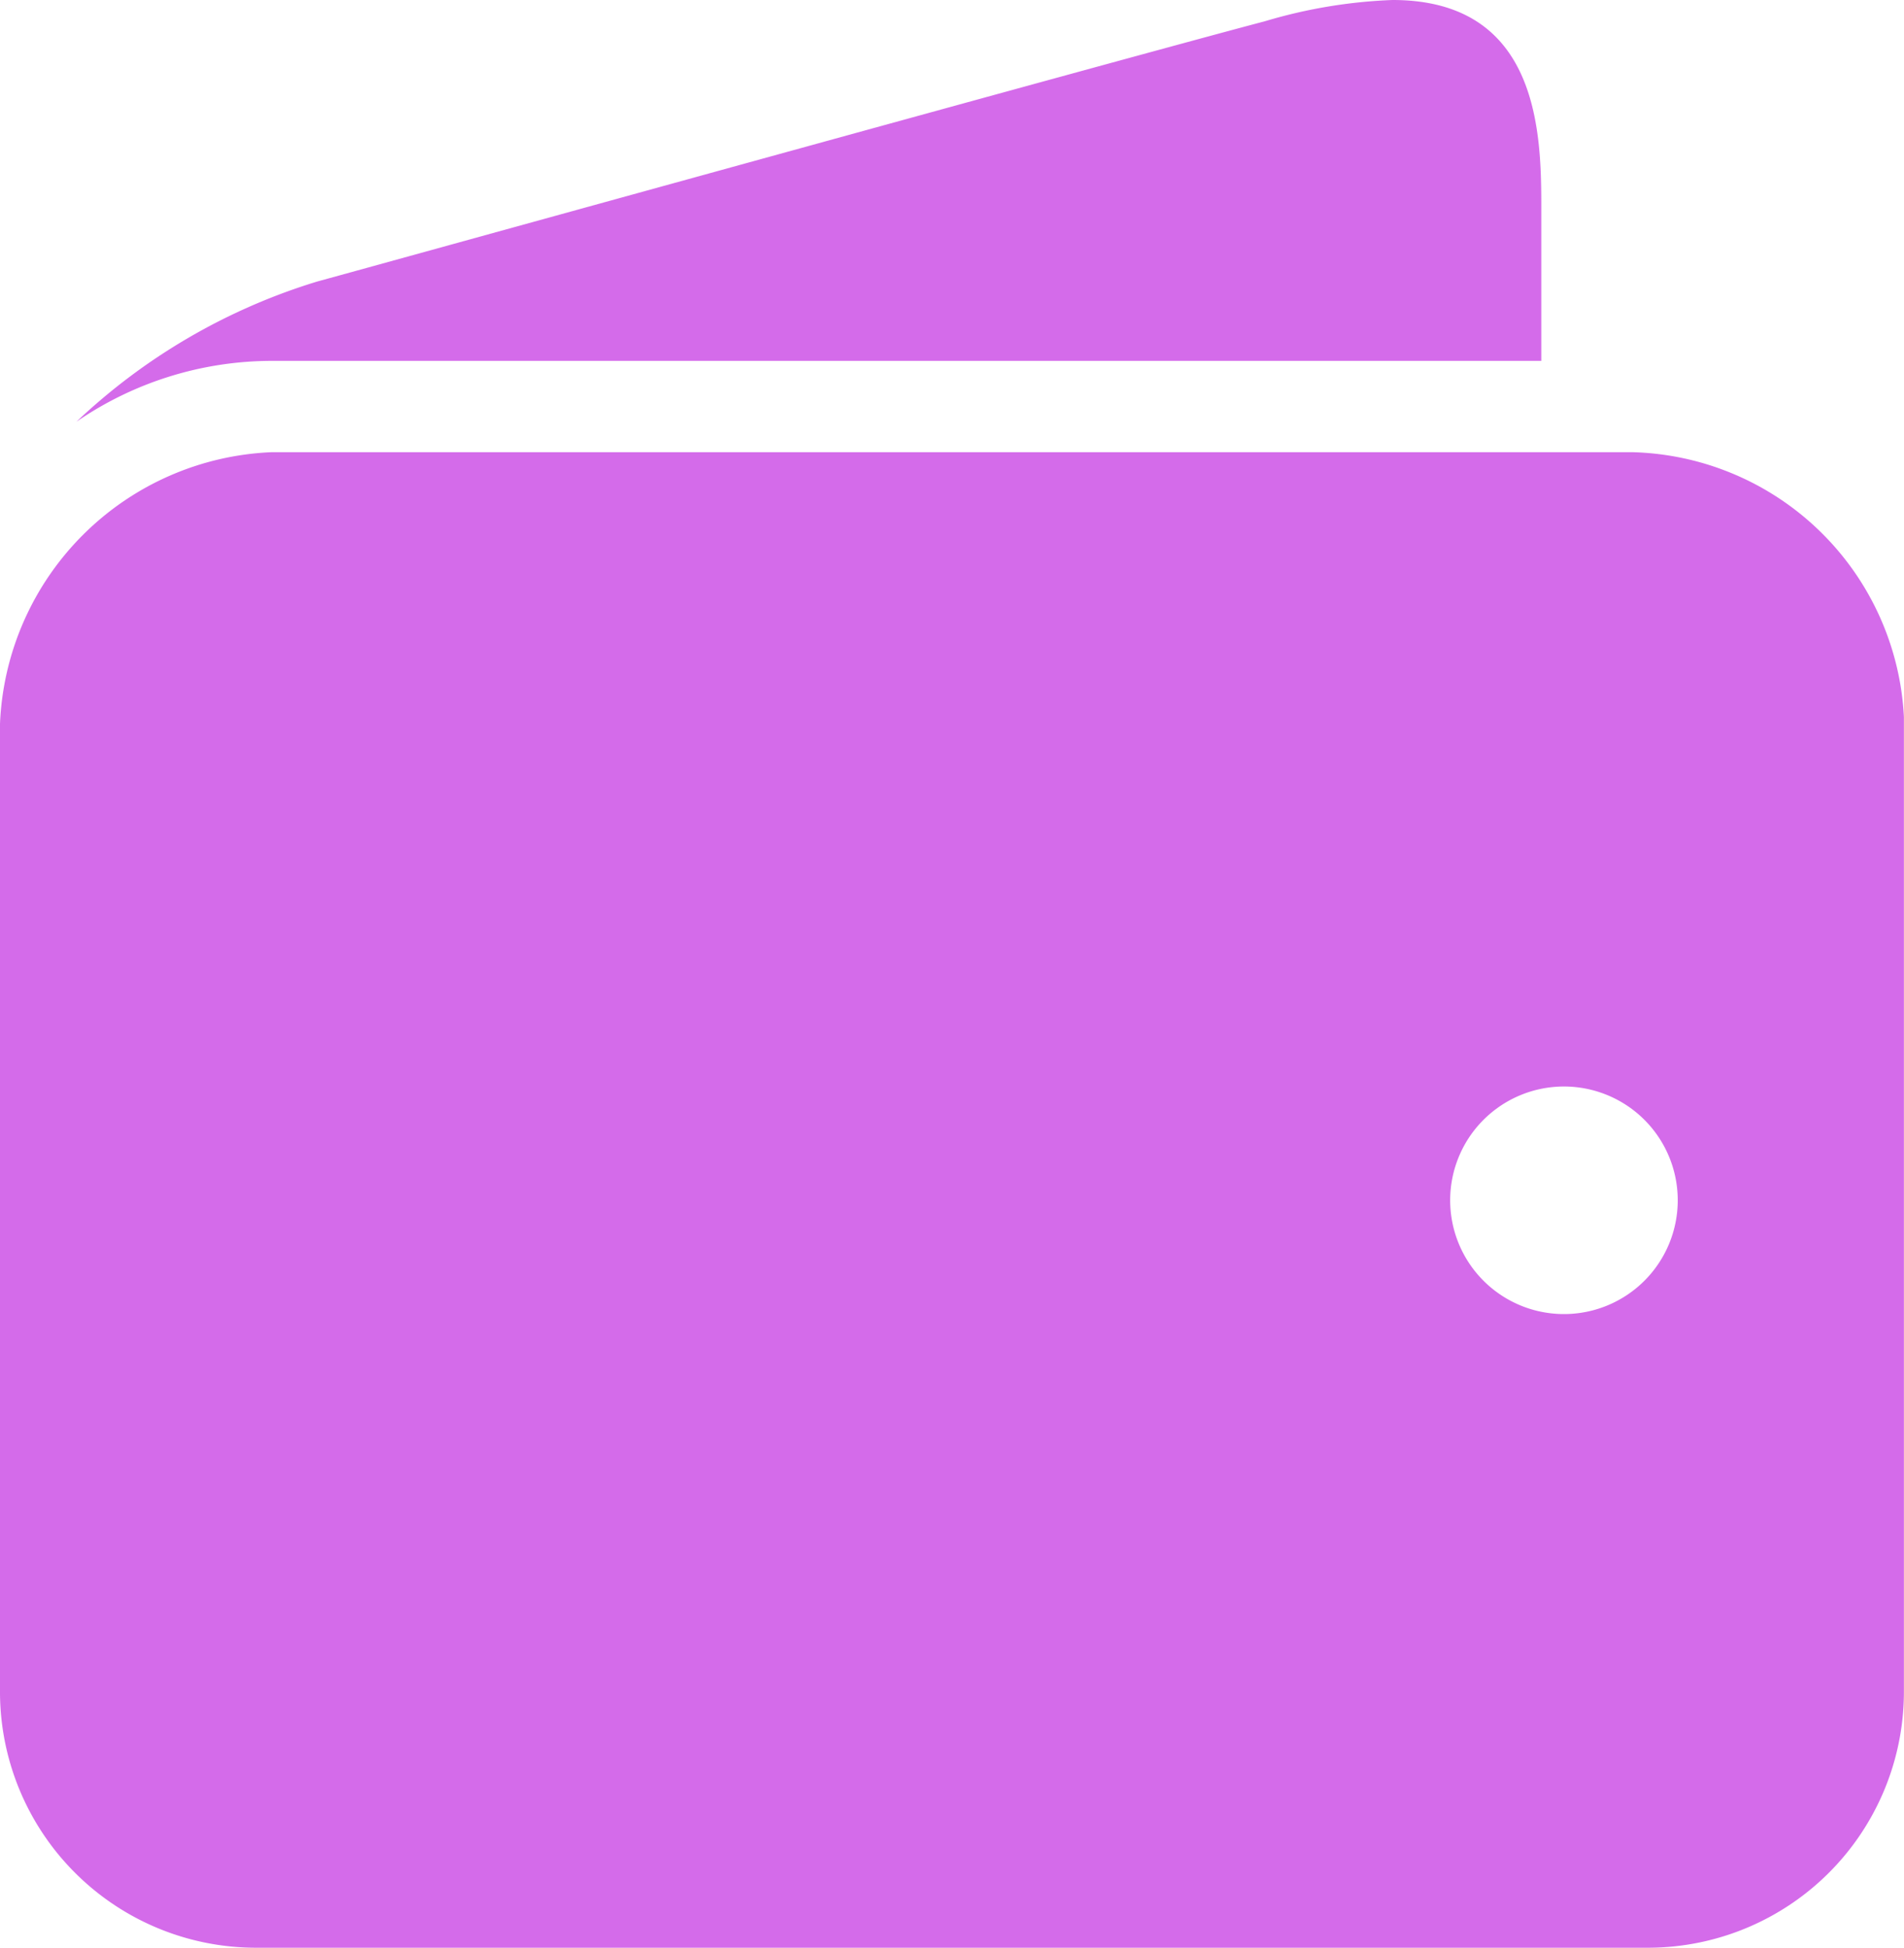 <svg xmlns="http://www.w3.org/2000/svg" width="20.079" height="20.542" viewBox="0 0 20.079 20.542"><defs><style>.a{fill:#c22de1;opacity:0.7;}</style></defs><path class="a" d="M18.685,3.031a5.38,5.38,0,0,0-1.345.224C15.9,3.634,7.472,5.967,7.346,6a6.409,6.409,0,0,0-2.54,1.479,3.643,3.643,0,0,1,2.062-.642H20.254v-1.6C20.254,4.469,20.248,3.031,18.685,3.031ZM6.868,7.8A2.991,2.991,0,0,0,4,10.665V20.884a2.7,2.7,0,0,0,2.689,2.689h14.7a2.7,2.7,0,0,0,2.689-2.689V10.591A2.943,2.943,0,0,0,21.21,7.8ZM20.493,14.49a1.2,1.2,0,1,1-1.2,1.2A1.2,1.2,0,0,1,20.493,14.49Z" transform="translate(-4 -3.031)"/></svg>